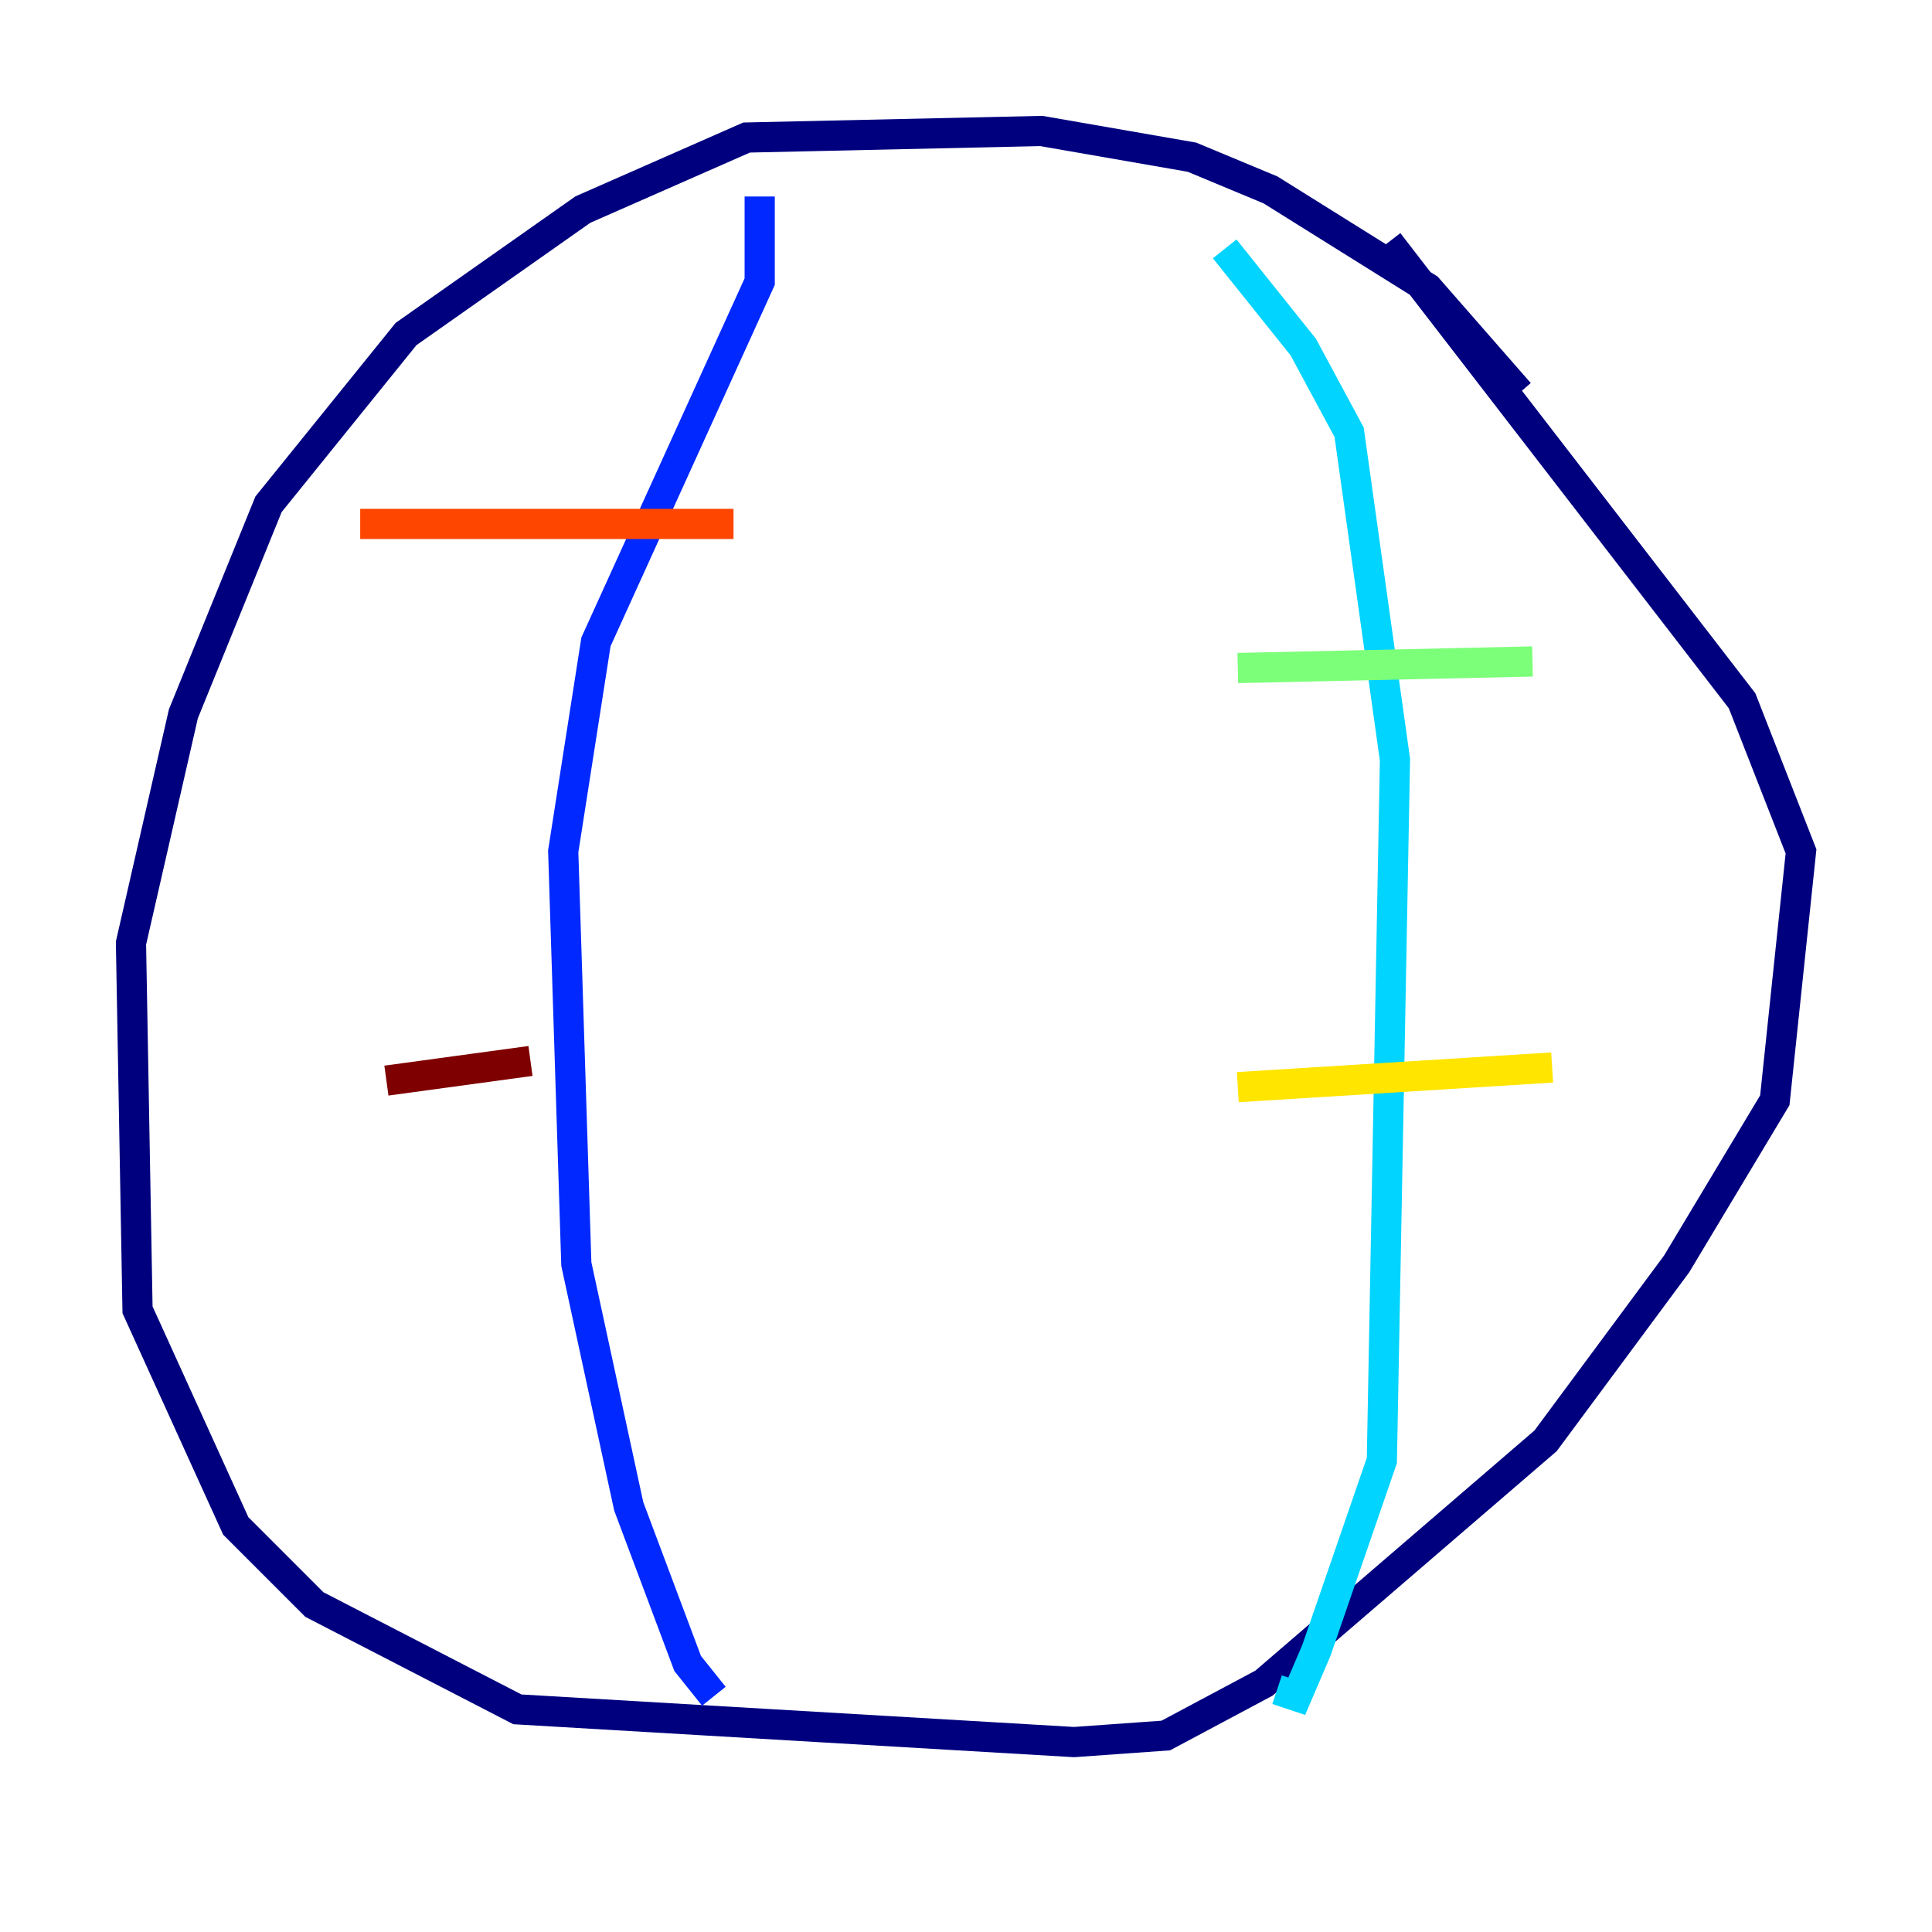 <?xml version="1.0" encoding="utf-8" ?>
<svg baseProfile="tiny" height="128" version="1.2" viewBox="0,0,128,128" width="128" xmlns="http://www.w3.org/2000/svg" xmlns:ev="http://www.w3.org/2001/xml-events" xmlns:xlink="http://www.w3.org/1999/xlink"><defs /><polyline fill="none" points="100.664,26.034 94.59,19.091 84.176,12.583 78.969,10.414 68.99,8.678 49.464,9.112 38.617,13.885 26.902,22.129 17.79,33.41 12.149,47.295 8.678,62.481 9.112,86.78 15.62,101.098 20.827,106.305 34.278,113.248 71.159,115.417 77.234,114.983 83.742,111.512 102.4,95.458 111.078,83.742 117.586,72.895 119.322,56.407 115.417,46.427 91.986,16.054" stroke="#00007f" stroke-width="2" /><polyline fill="none" points="50.332,13.017 50.332,18.658 39.485,42.522 37.315,56.407 38.183,83.742 41.654,99.797 45.559,110.21 47.295,112.38" stroke="#0028ff" stroke-width="2" /><polyline fill="none" points="81.139,16.488 86.346,22.997 89.383,28.637 92.42,50.332 91.552,96.759 87.214,109.342 85.912,112.38 84.61,111.946" stroke="#00d4ff" stroke-width="2" /><polyline fill="none" points="82.007,44.258 101.532,43.824" stroke="#7cff79" stroke-width="2" /><polyline fill="none" points="82.007,72.027 102.834,70.725" stroke="#ffe500" stroke-width="2" /><polyline fill="none" points="23.864,34.712 48.597,34.712" stroke="#ff4600" stroke-width="2" /><polyline fill="none" points="25.6,71.593 35.146,70.291" stroke="#7f0000" stroke-width="2" /></svg>